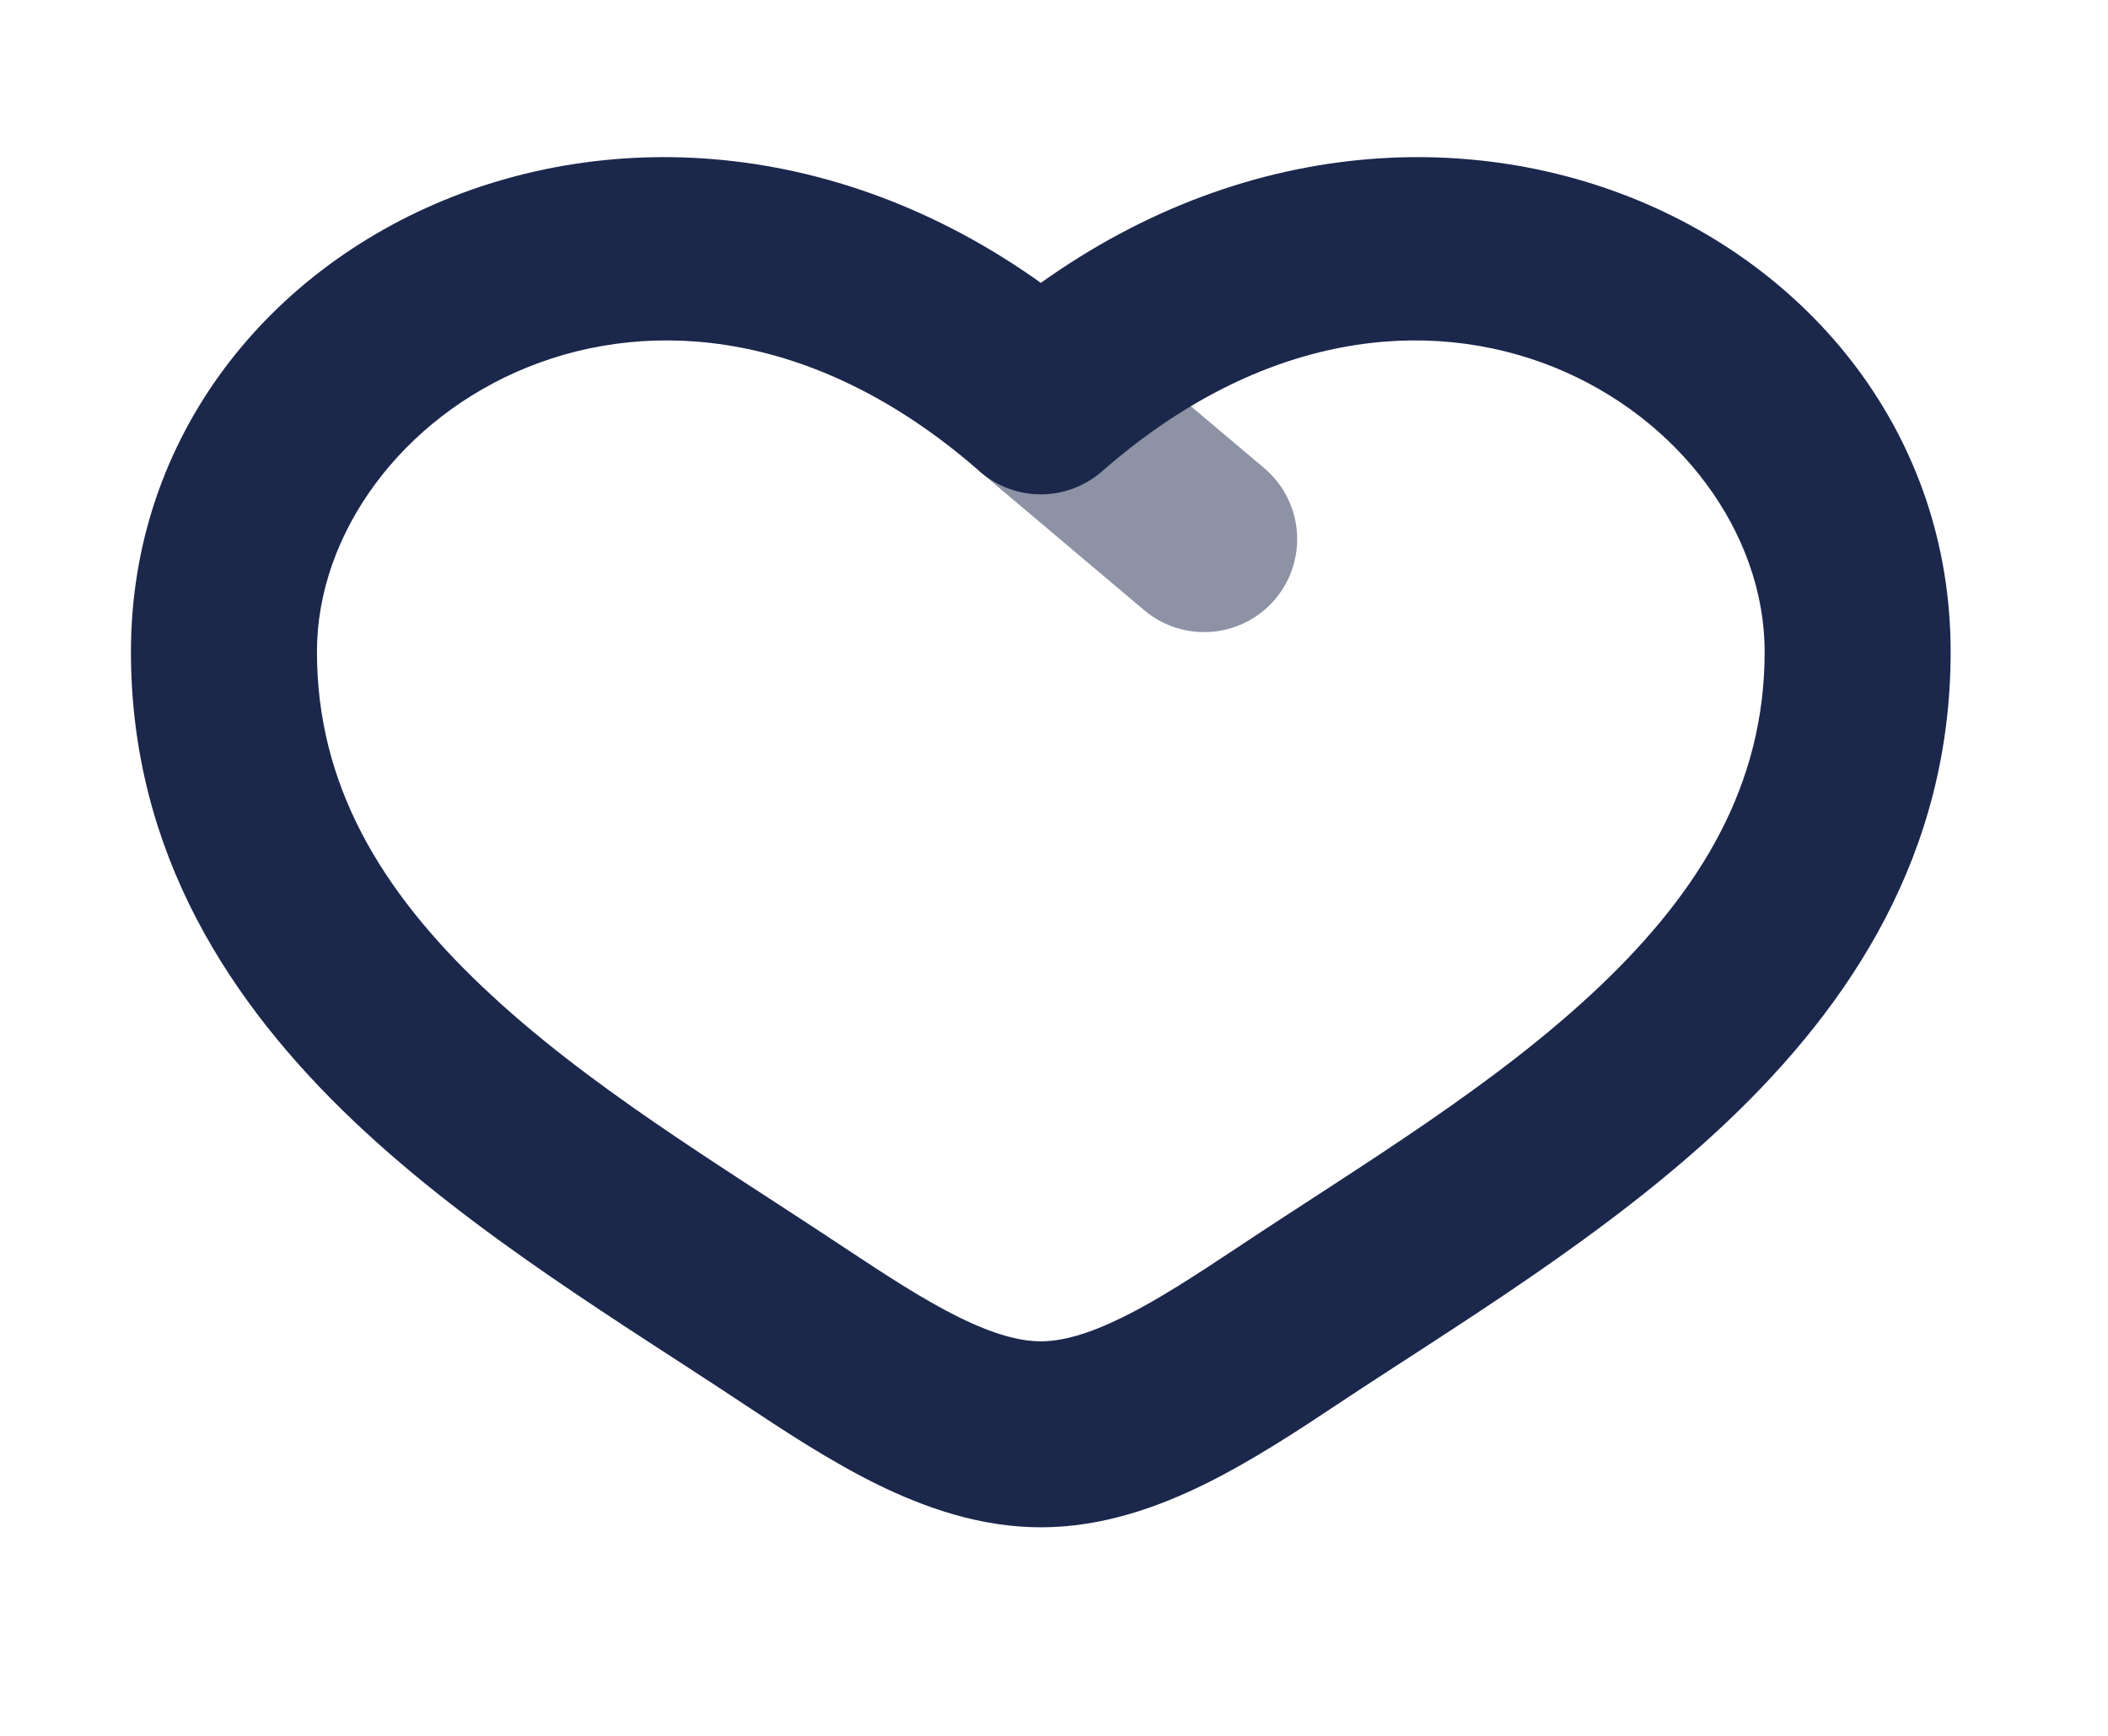 <svg width="17" height="14" viewBox="0 0 17 14" fill="none" xmlns="http://www.w3.org/2000/svg">
<path opacity="0.5" d="M8.394 3.237L9.711 4.348" stroke="#1C274C" stroke-width="1.5" stroke-linecap="round"/>
<path d="M6.392 10.685L6.807 10.061L6.392 10.685ZM8.394 3.237L7.9 3.801C8.182 4.049 8.605 4.049 8.888 3.801L8.394 3.237ZM10.395 10.685L10.81 11.31L10.395 10.685ZM6.807 10.061C5.792 9.386 4.731 8.757 3.889 7.957C3.07 7.18 2.556 6.328 2.556 5.257H1.056C1.056 6.887 1.866 8.105 2.856 9.045C3.822 9.962 5.055 10.697 5.977 11.31L6.807 10.061ZM2.556 5.257C2.556 3.339 5.313 1.536 7.9 3.801L8.888 2.673C5.546 -0.255 1.056 1.773 1.056 5.257H2.556ZM5.977 11.31C6.313 11.533 6.688 11.781 7.071 11.97C7.456 12.159 7.904 12.318 8.394 12.318V10.818C8.225 10.818 8.014 10.762 7.734 10.624C7.452 10.485 7.156 10.292 6.807 10.061L5.977 11.31ZM10.81 11.31C11.733 10.697 12.966 9.962 13.931 9.045C14.921 8.105 15.731 6.887 15.731 5.257H14.231C14.231 6.328 13.717 7.18 12.899 7.957C12.056 8.757 10.996 9.386 9.98 10.061L10.81 11.31ZM15.731 5.257C15.731 1.773 11.242 -0.255 7.9 2.673L8.888 3.801C11.474 1.536 14.231 3.339 14.231 5.257H15.731ZM9.98 10.061C9.632 10.292 9.336 10.485 9.054 10.624C8.773 10.762 8.563 10.818 8.394 10.818V12.318C8.884 12.318 9.332 12.159 9.716 11.97C10.099 11.781 10.475 11.533 10.81 11.31L9.98 10.061Z" fill="#1C274C"/>
</svg>

